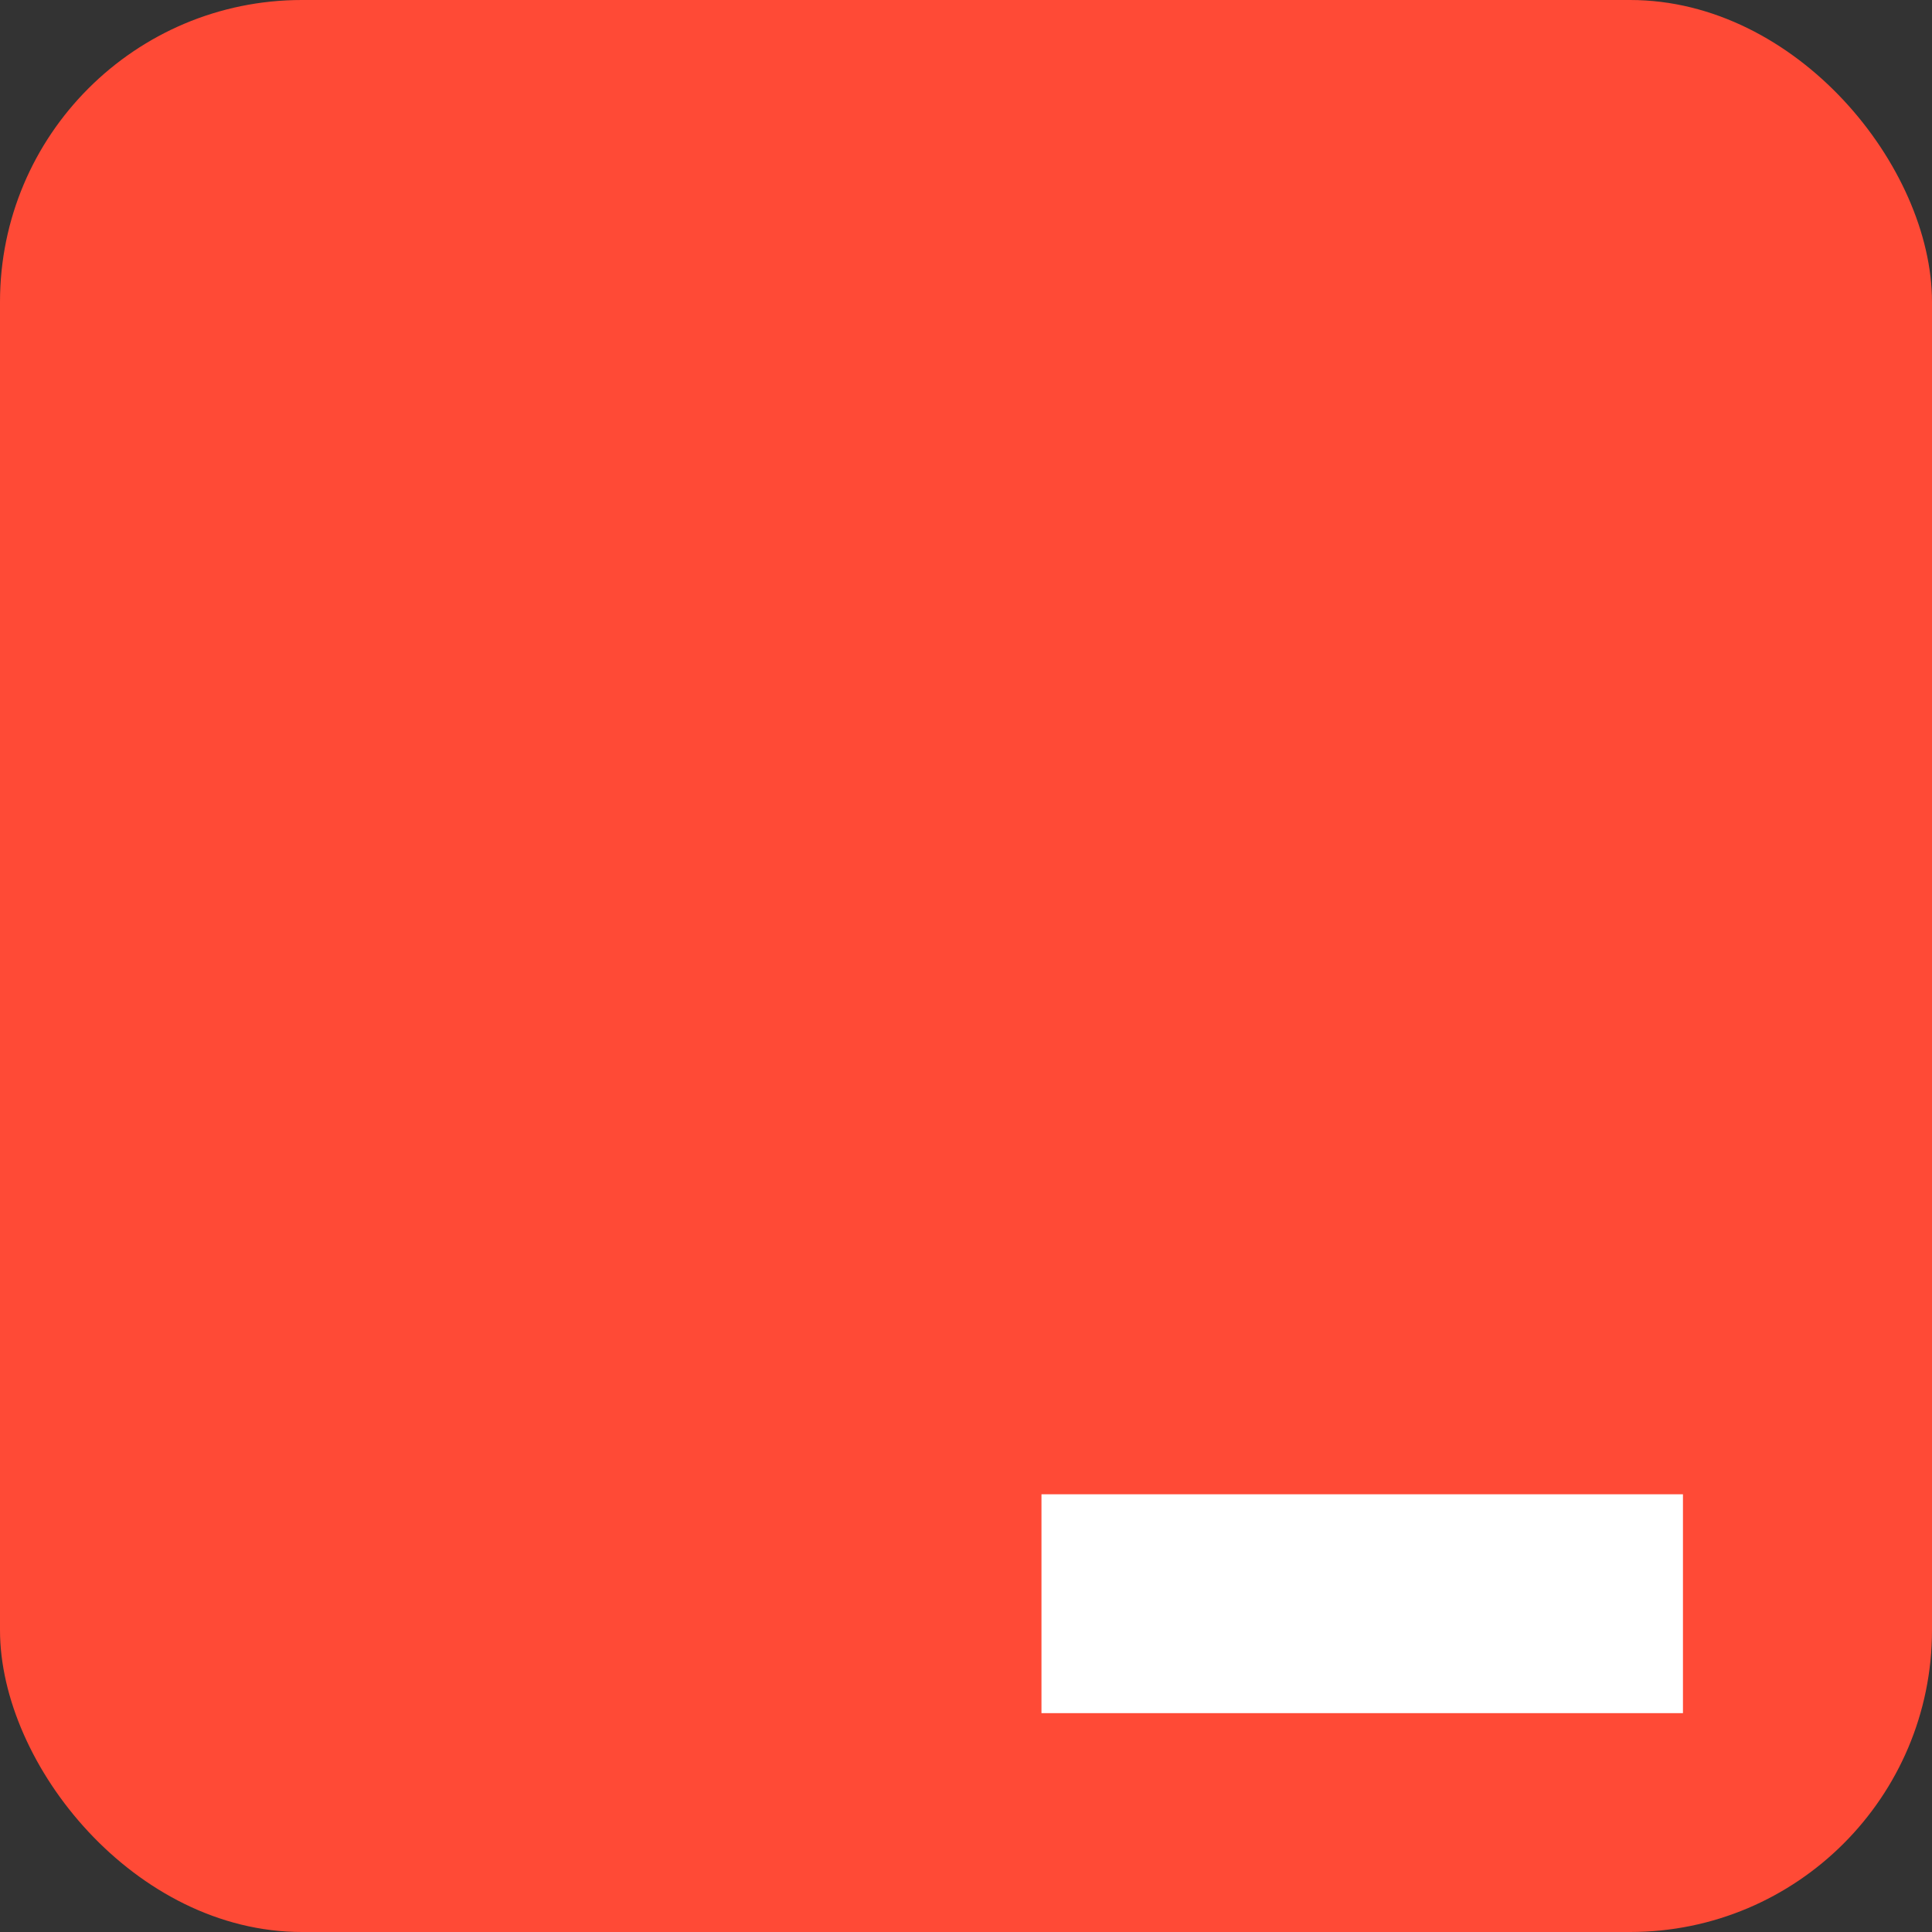 <svg width="256" height="256" title="Trae" viewBox="0 0 256 256" fill="none" xmlns="http://www.w3.org/2000/svg">
<rect x="0" y="0" width="256" height="256" fill="#333333" stroke="none"/>
<rect width="256" height="256" rx="40" fill="#FF4A36"/>
<path d="M223 198H138V227H223V198Z" fill="white"/>
</svg>